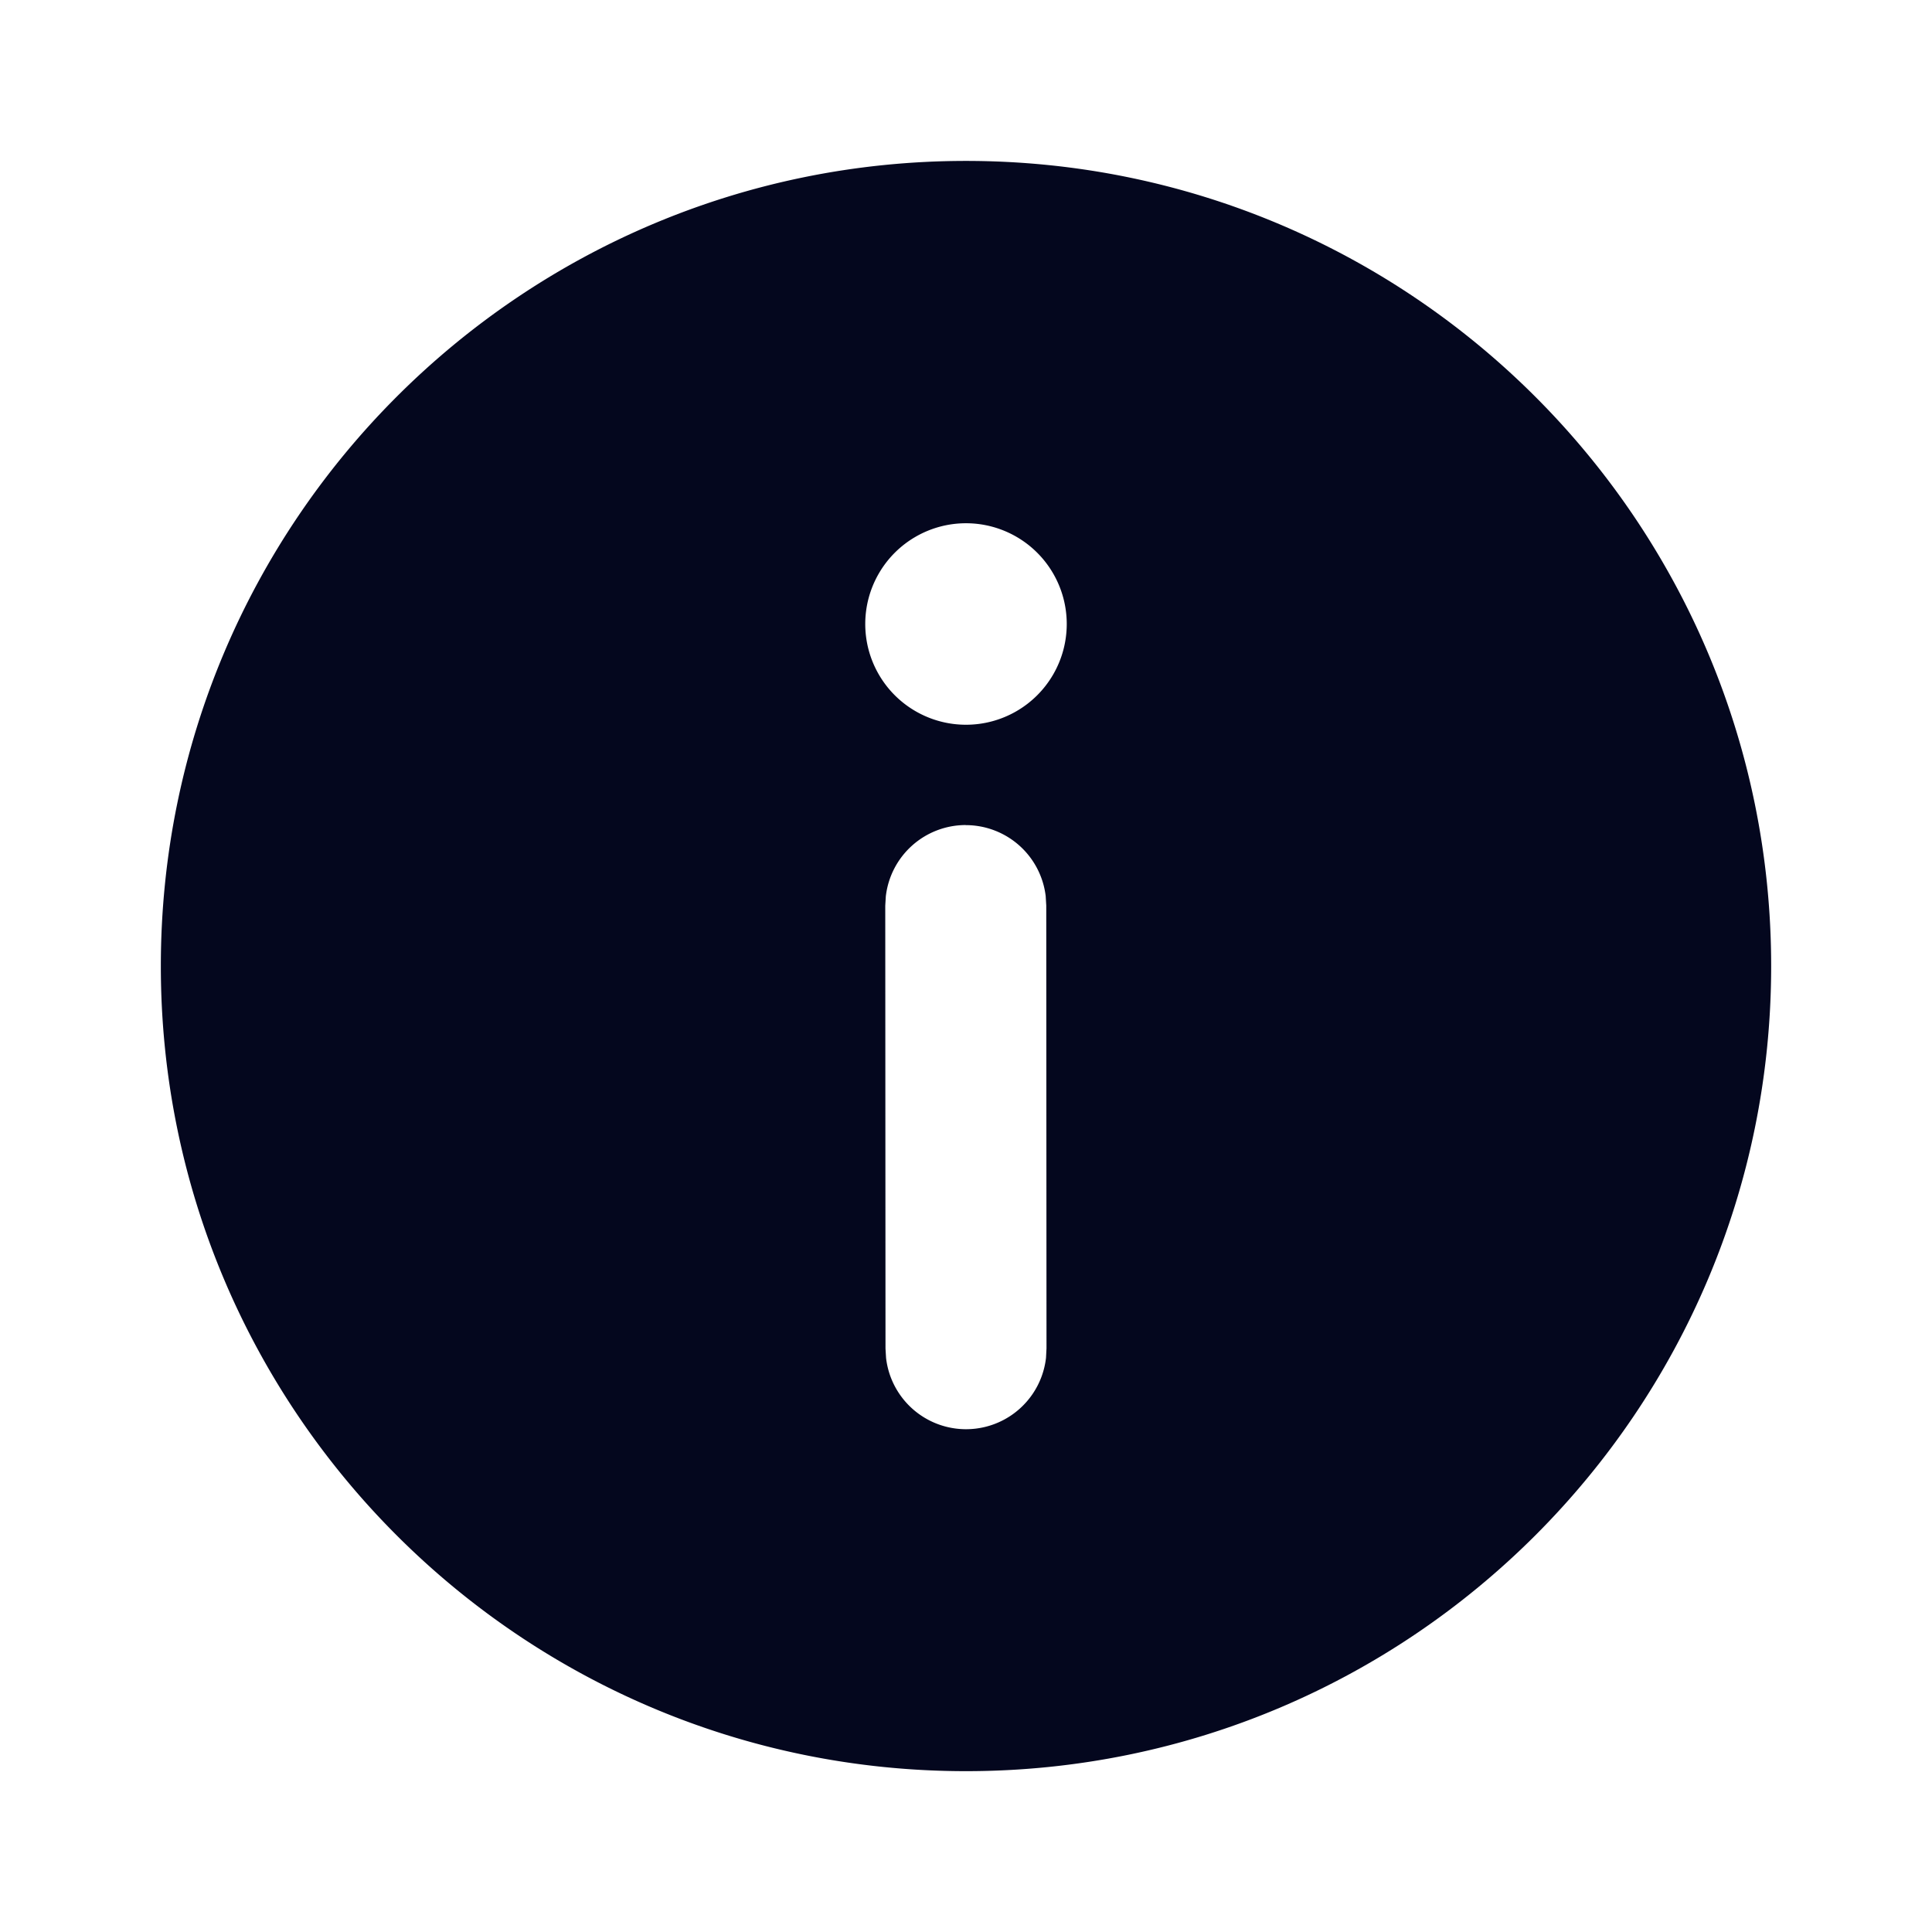 <svg xmlns="http://www.w3.org/2000/svg" width="24" height="24" fill="none"><path fill="#04071E" d="M12 1.999c5.524 0 10.002 4.478 10.002 10.002 0 5.523-4.478 10.001-10.002 10.001S1.998 17.524 1.998 12.001C1.998 6.477 6.476 1.999 12 1.999m-.004 8.25a1 1 0 0 0-.992.885l-.007.116.003 5.502.007.117a1 1 0 0 0 1.987-.002L13 16.75l-.003-5.501-.007-.117a1 1 0 0 0-.994-.882M12 6.5a1.251 1.251 0 1 0 0 2.503A1.251 1.251 0 0 0 12 6.5"/></svg>